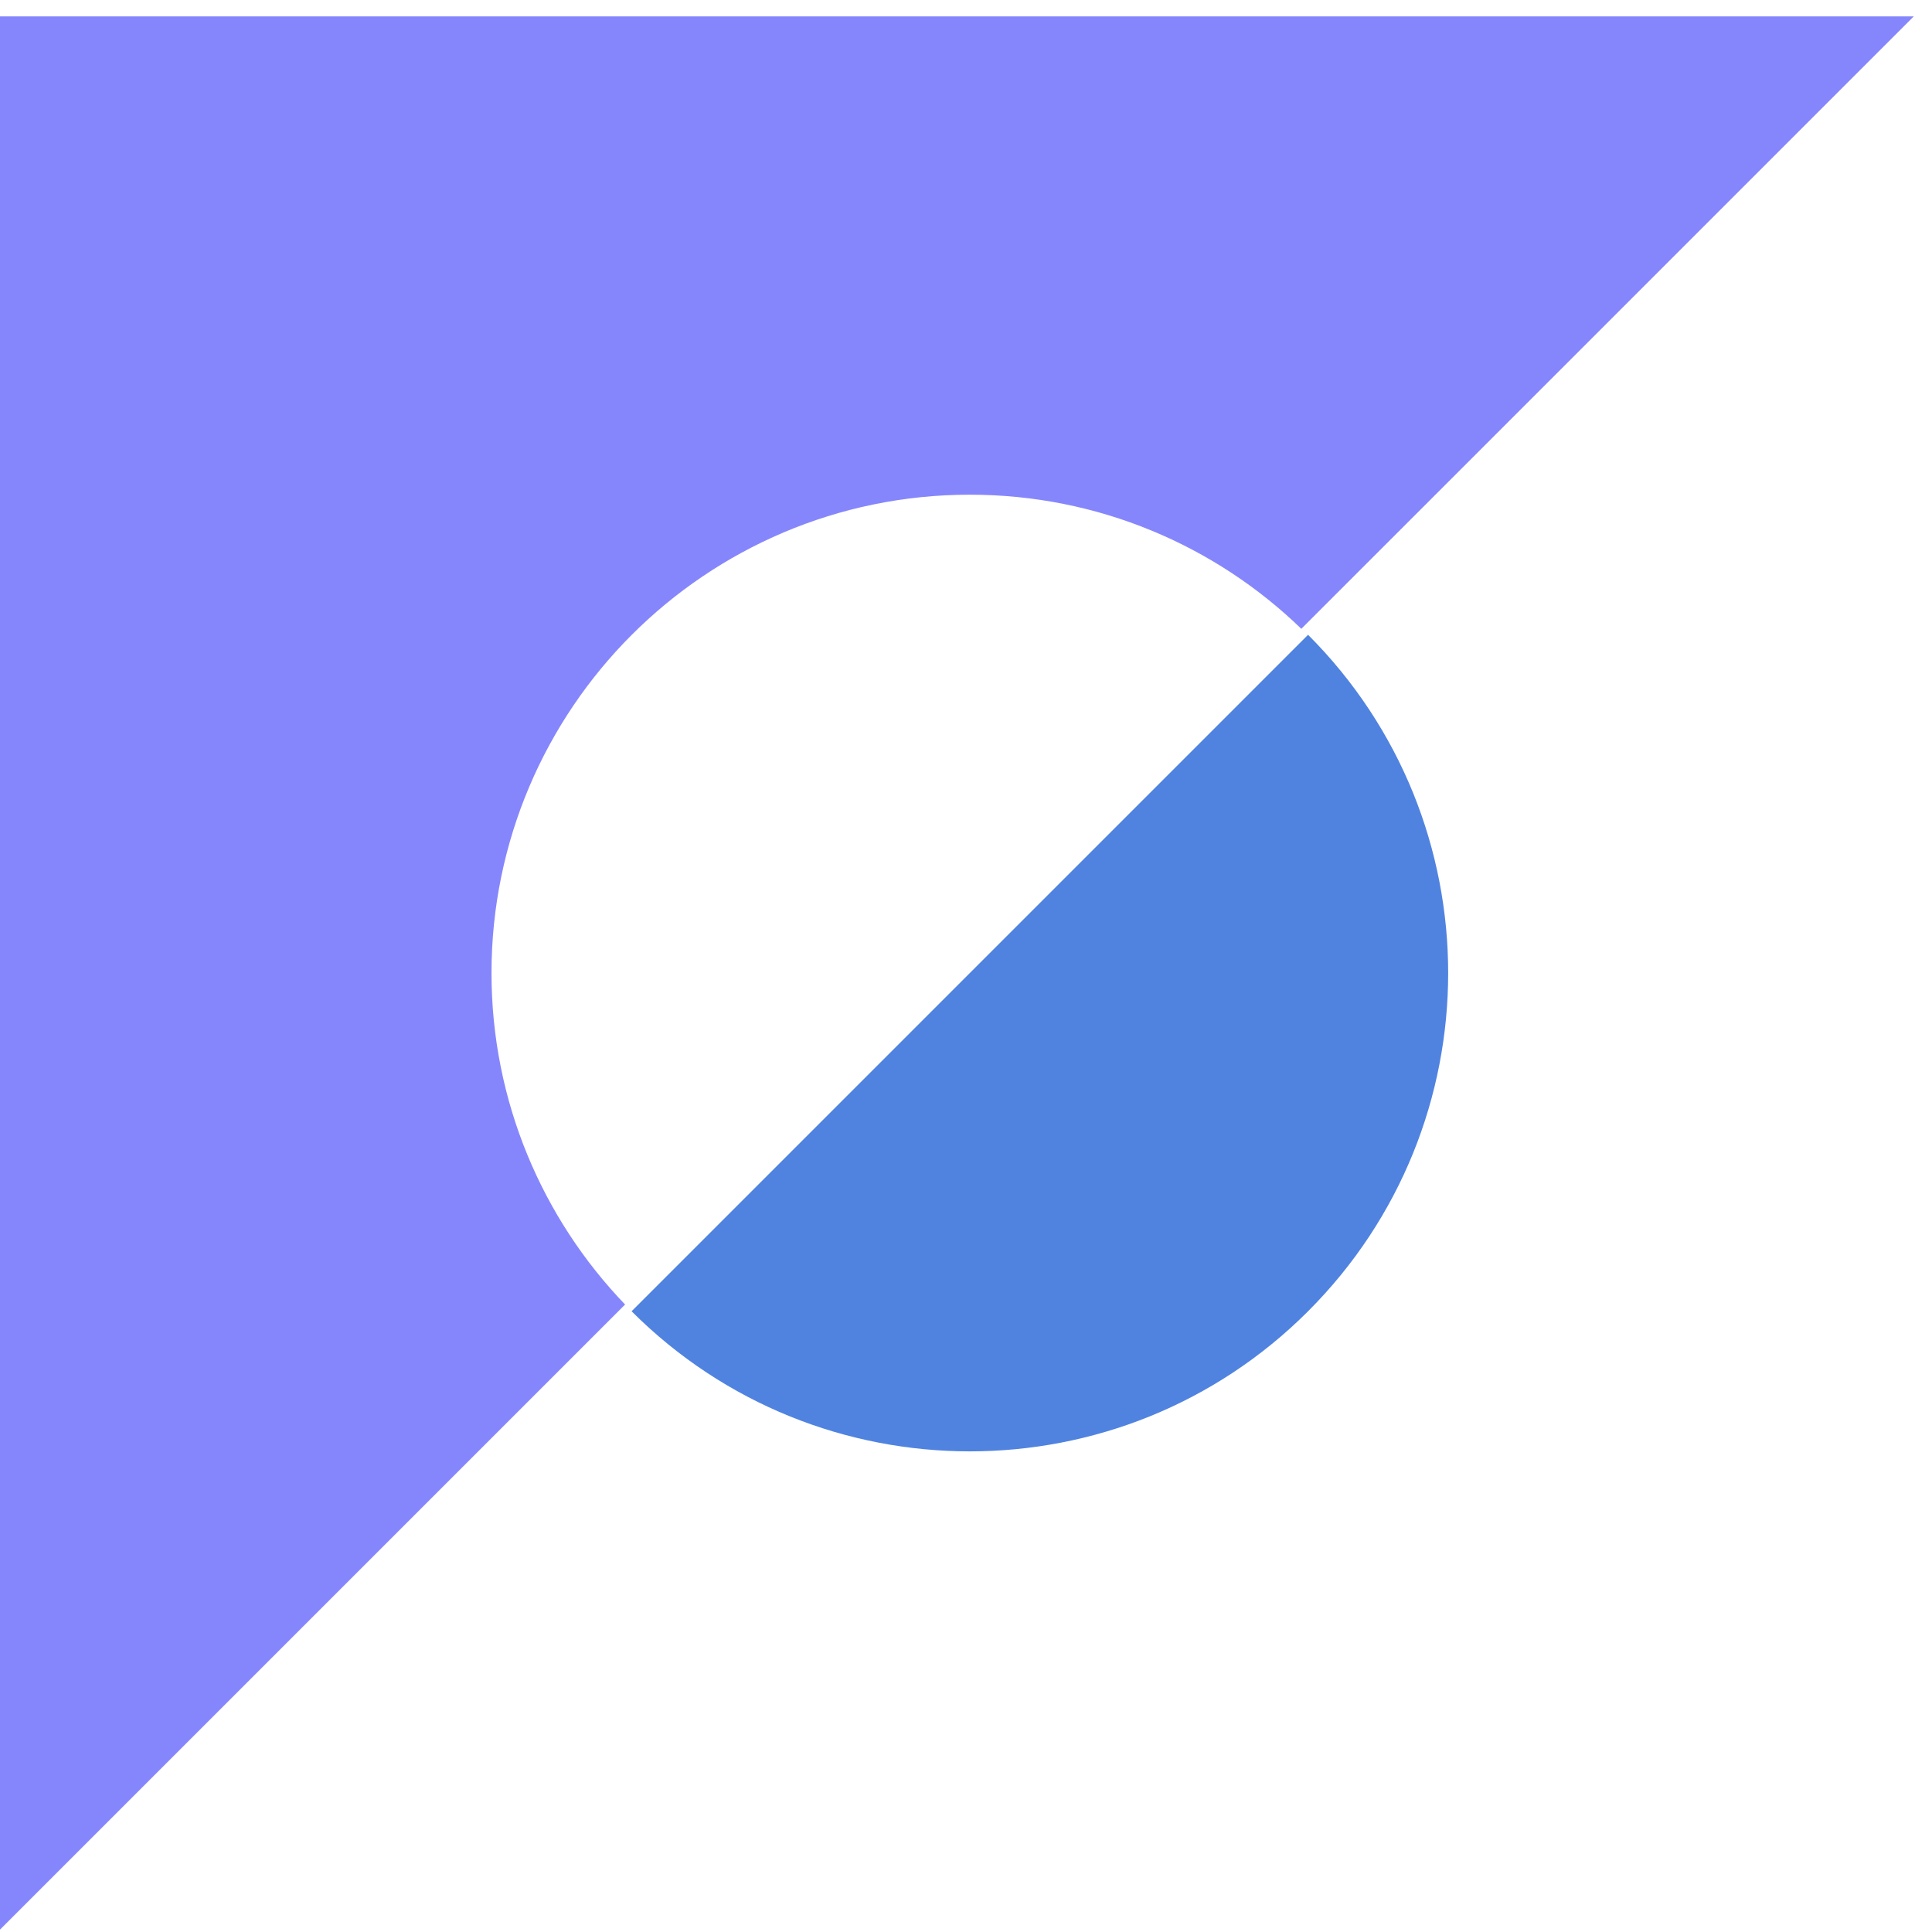 <svg width="55" height="55" viewBox="0 0 55 55" fill="none" xmlns="http://www.w3.org/2000/svg">
<path d="M54.482 0.466L37.046 17.901C34.605 15.538 31.271 14.083 27.609 14.083C23.852 14.083 20.441 15.616 17.983 18.074C15.526 20.531 13.992 23.943 13.992 27.699C13.992 31.361 15.448 34.695 17.795 37.137L0 54.932V0.466H54.482V0.466Z" fill="#8686FC"/>
<path d="M17.98 37.329C23.298 42.647 31.92 42.647 37.238 37.329C42.556 32.011 42.556 23.389 37.238 18.071L17.98 37.329Z" fill="#5083E0"/>
</svg>

